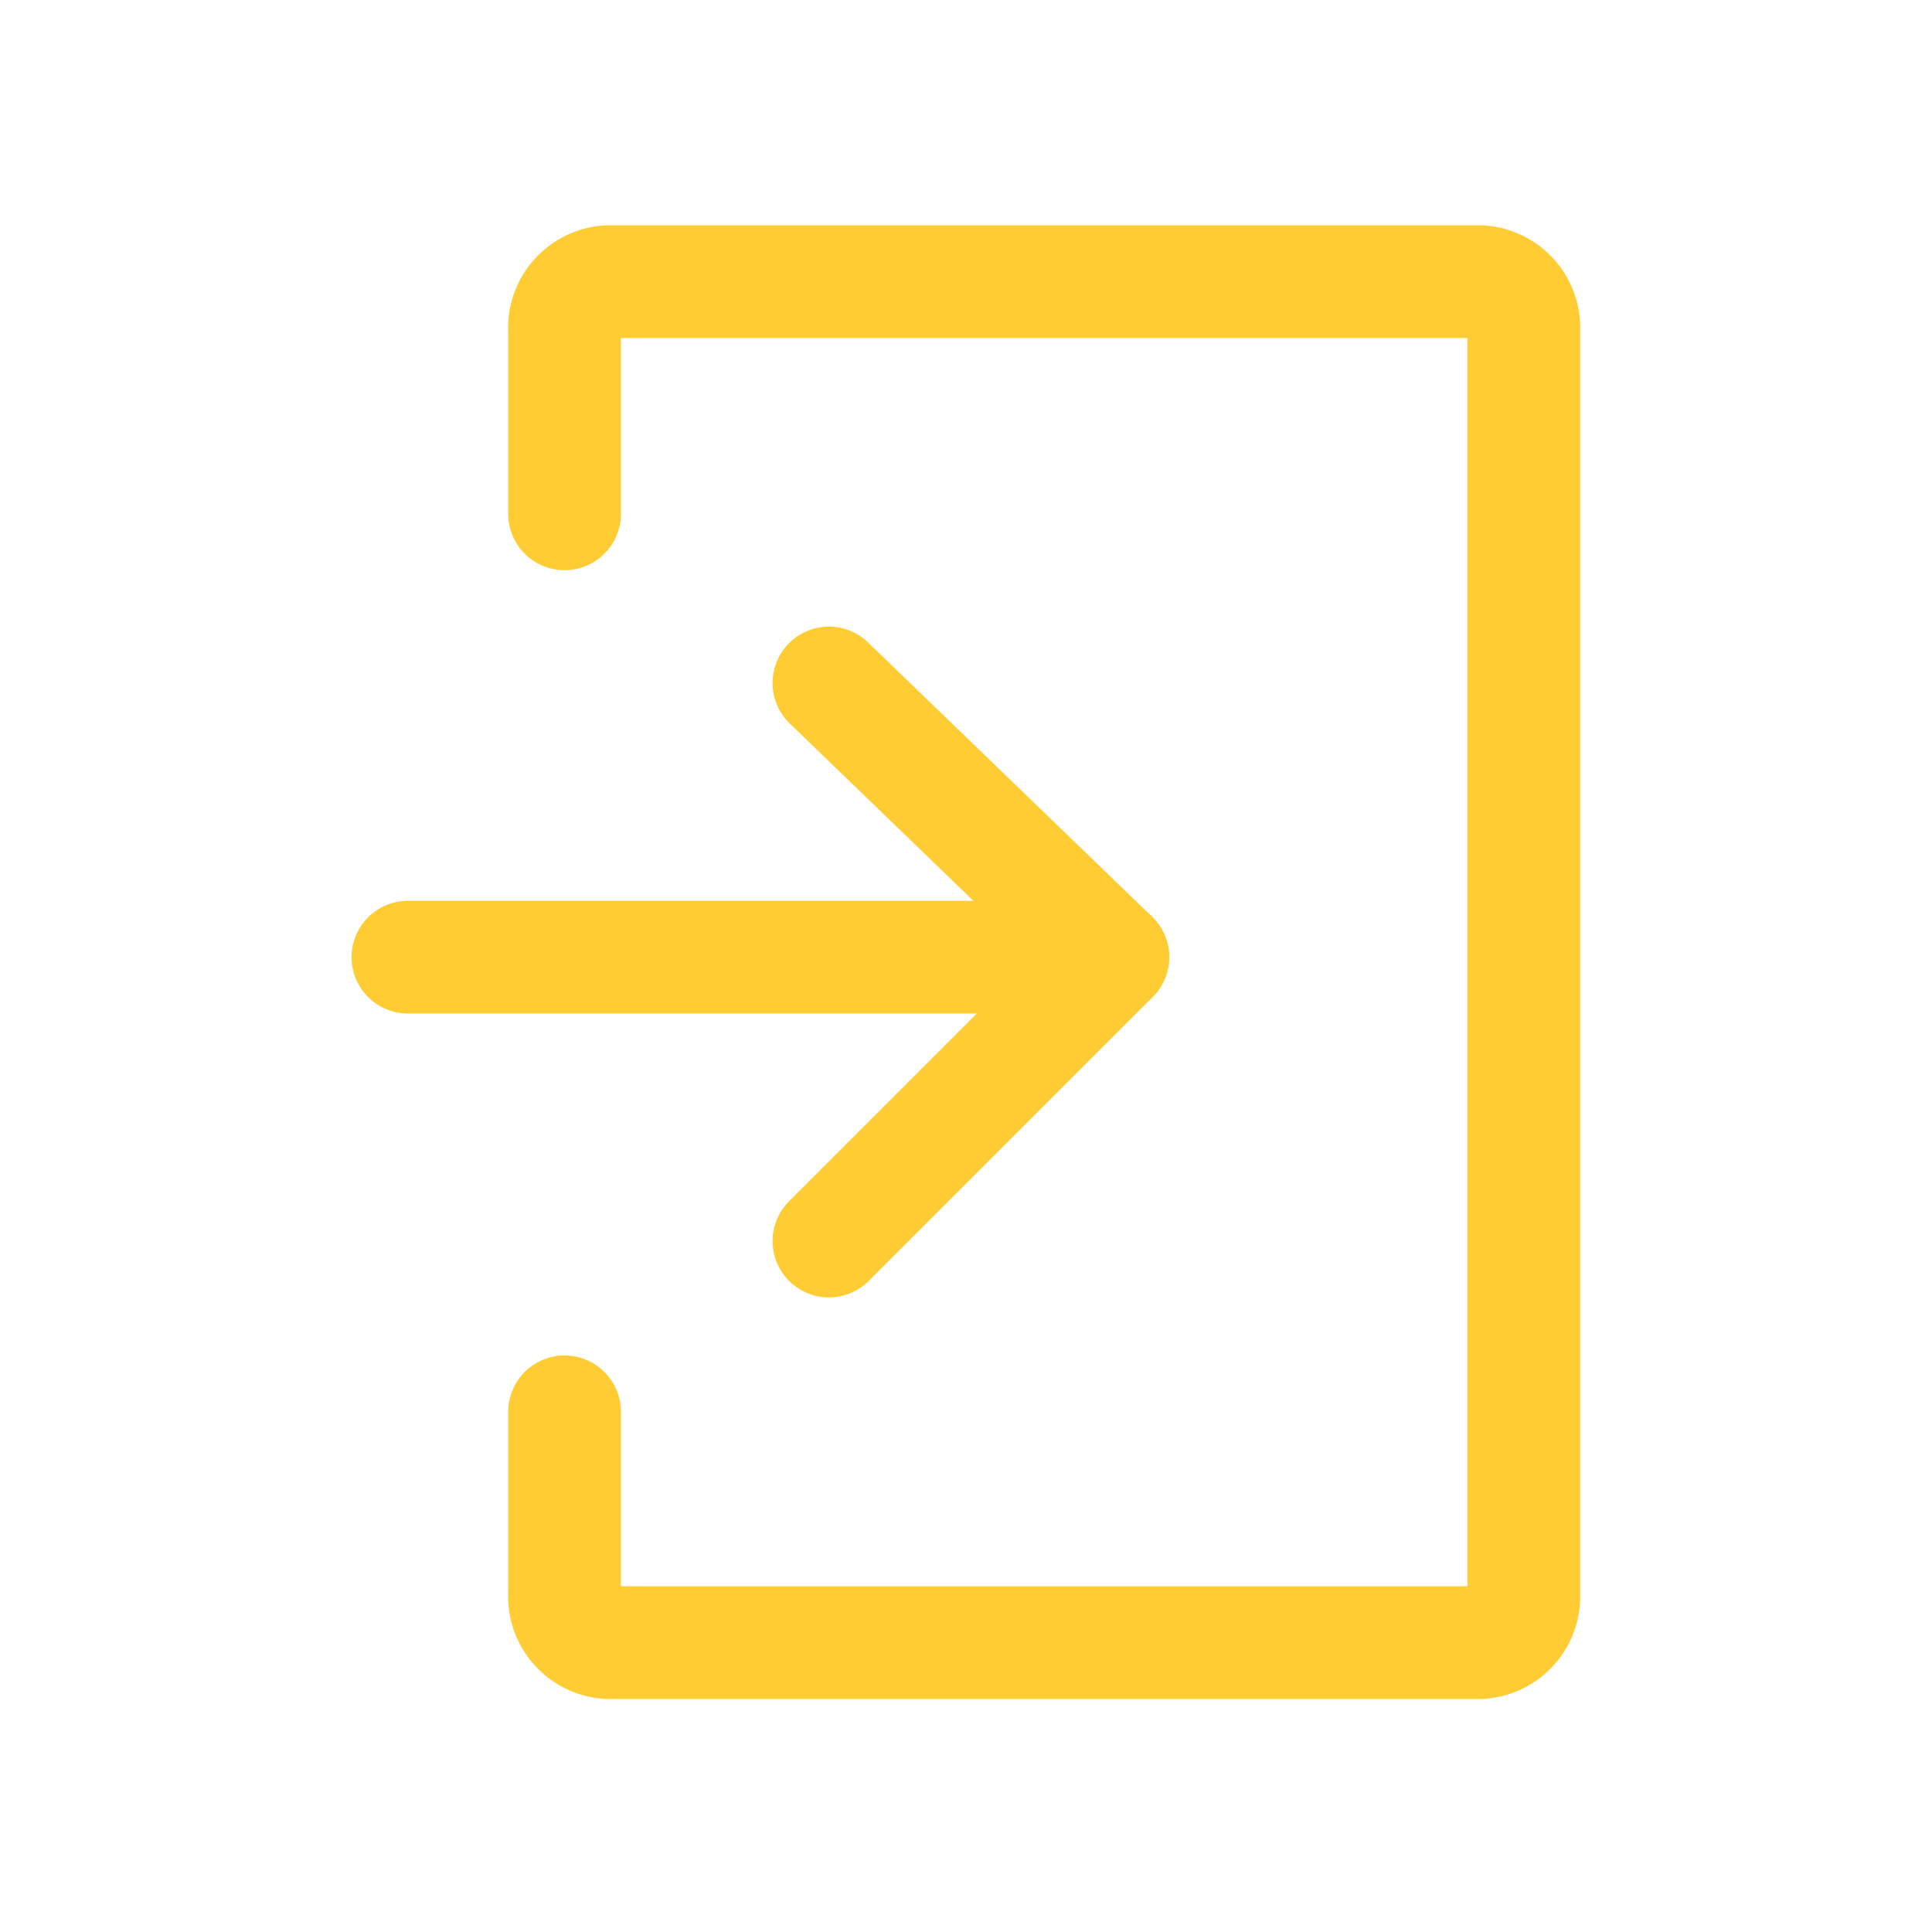 <svg xmlns="http://www.w3.org/2000/svg" id="ico_24_logout_n" width="24" height="24" viewBox="0 0 24 24">
    <defs>
        <style>
            .cls-3{fill:none;stroke:#fc3;stroke-linecap:round;stroke-miterlimit:10;stroke-width:1.4px;stroke-linejoin:round}
        </style>
    </defs>
    <g id="그룹_23904" transform="translate(5.067 3.497)">
        <path id="선_107" fill="none" stroke="#fc3" stroke-linecap="round" stroke-miterlimit="10" stroke-width="1.4px" d="M0 0L8.757 0" transform="translate(0 8.393)"/>
        <path id="패스_27801" d="M449.2 253.9l3.527 3.406-3.527 3.527" class="cls-3" transform="translate(-443.97 -248.913)"/>
        <path id="패스_27802" d="M446.5 263.841v2.259a.575.575 0 0 0 .608.608h10.7a.575.575 0 0 0 .608-.608v-15.69a.575.575 0 0 0-.608-.608h-10.7a.575.575 0 0 0-.608.608v2.276" class="cls-3" transform="translate(-444.554 -249.8)"/>
    </g>
</svg>
